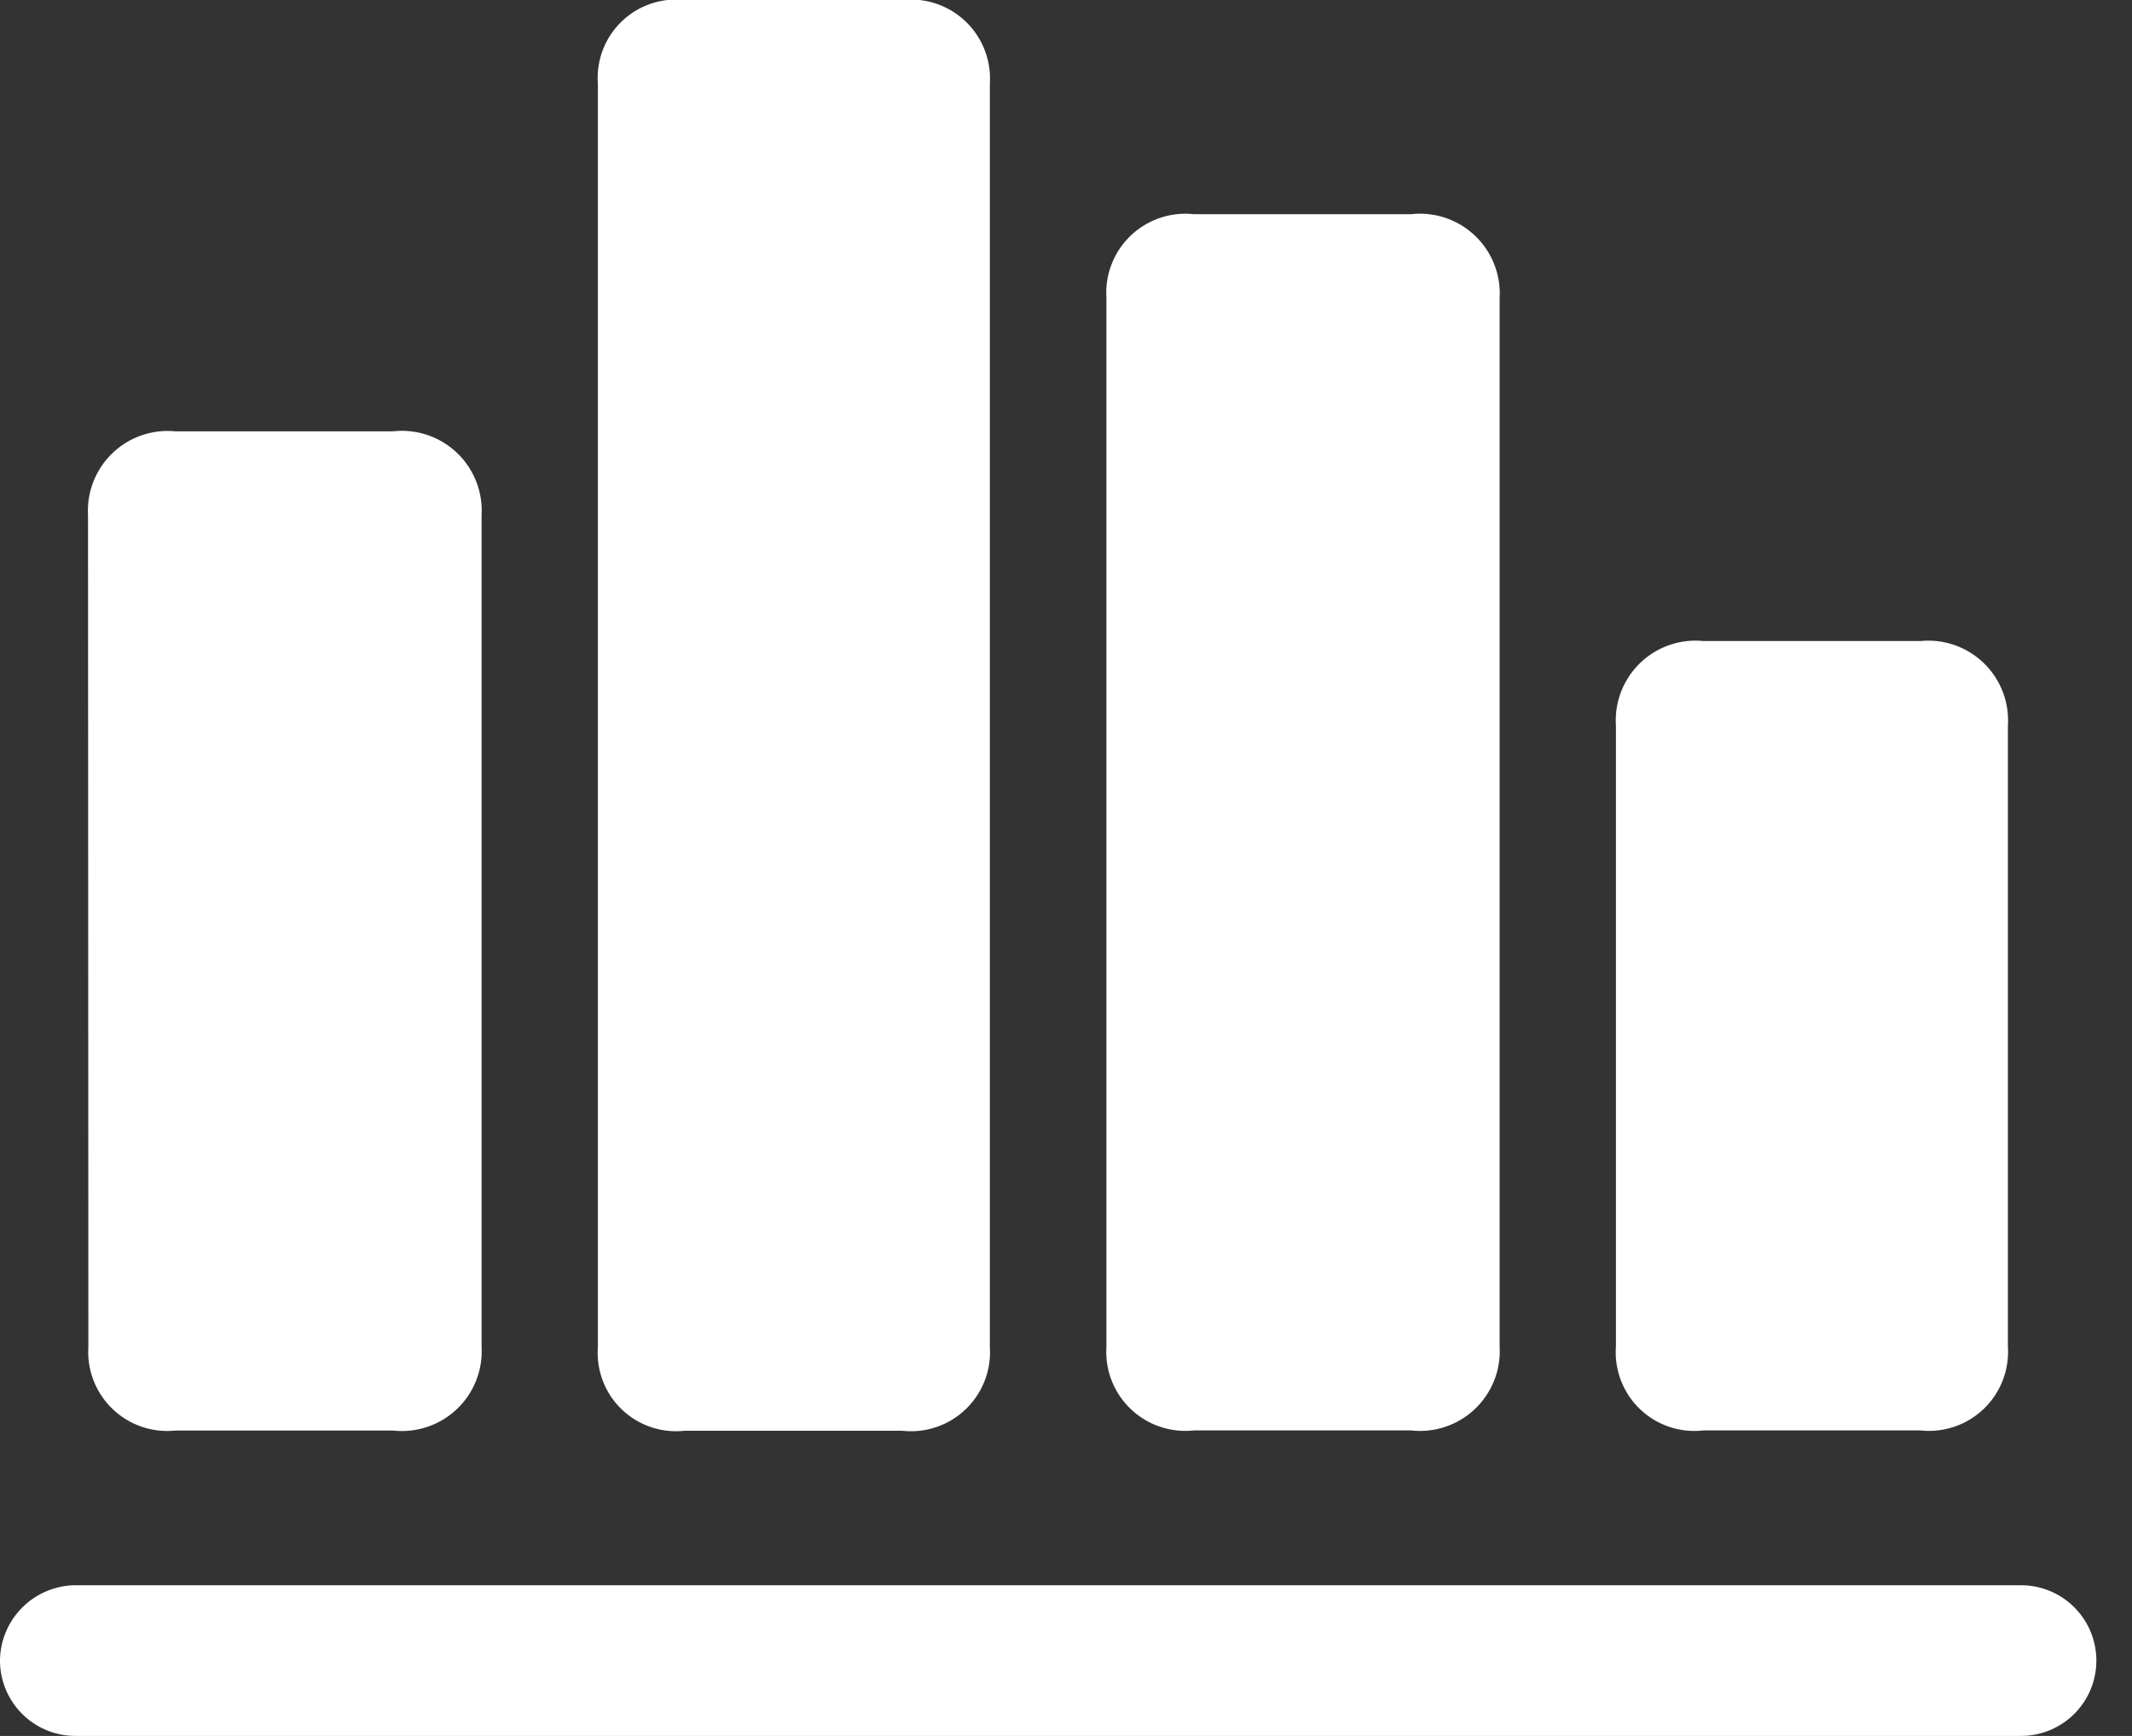 <svg xmlns="http://www.w3.org/2000/svg" width="24.052" height="19.587" viewBox="0 0 24.052 19.587">
  <rect x="0" y="0" width="24.052" height="19.587" fill="#333333" stroke="none"/>
  <g id="chart.bar.xaxis" transform="translate(0 0)">
    <rect id="사각형_23901" data-name="사각형 23901" width="24.052" height="19.587" transform="translate(0 0)" fill="#fff" opacity="0"/>
    <path id="패스_7690" data-name="패스 7690" d="M0,17.323a.851.851,0,0,0,.848.848H22.8a.848.848,0,1,0,0-1.7H.848A.858.858,0,0,0,0,17.323Z" transform="translate(0 1.416)" fill="#fff"/>
    <path id="패스_7691" data-name="패스 7691" d="M16.787,14.624a.887.887,0,0,0,.986.944h2.45a.892.892,0,0,0,.986-.944V7.615a.9.9,0,0,0-.986-.954h-2.45a.9.9,0,0,0-.986.954Z" transform="translate(1.443 0.572)" fill="#fff"/>
    <path id="패스_7692" data-name="패스 7692" d="M11.494,15.005a.892.892,0,0,0,.986.944h2.45a.9.9,0,0,0,1-.944V3.17a.9.9,0,0,0-1-.944H12.48a.892.892,0,0,0-.986.944Z" transform="translate(0.988 0.191)" fill="#fff"/>
    <path id="패스_7693" data-name="패스 7693" d="M6.211,15.2a.884.884,0,0,0,.976.944h2.46a.892.892,0,0,0,.986-.944V.944A.892.892,0,0,0,9.647,0H7.187a.884.884,0,0,0-.976.944Z" transform="translate(0.534 0)" fill="#fff"/>
    <path id="패스_7694" data-name="패스 7694" d="M.918,14.812a.892.892,0,0,0,.986.944h2.45a.9.9,0,0,0,1-.944V5.426a.9.9,0,0,0-1-.944H1.9a.9.9,0,0,0-.986.944Z" transform="translate(0.079 0.385)" fill="#fff"/>
  </g>
</svg>
